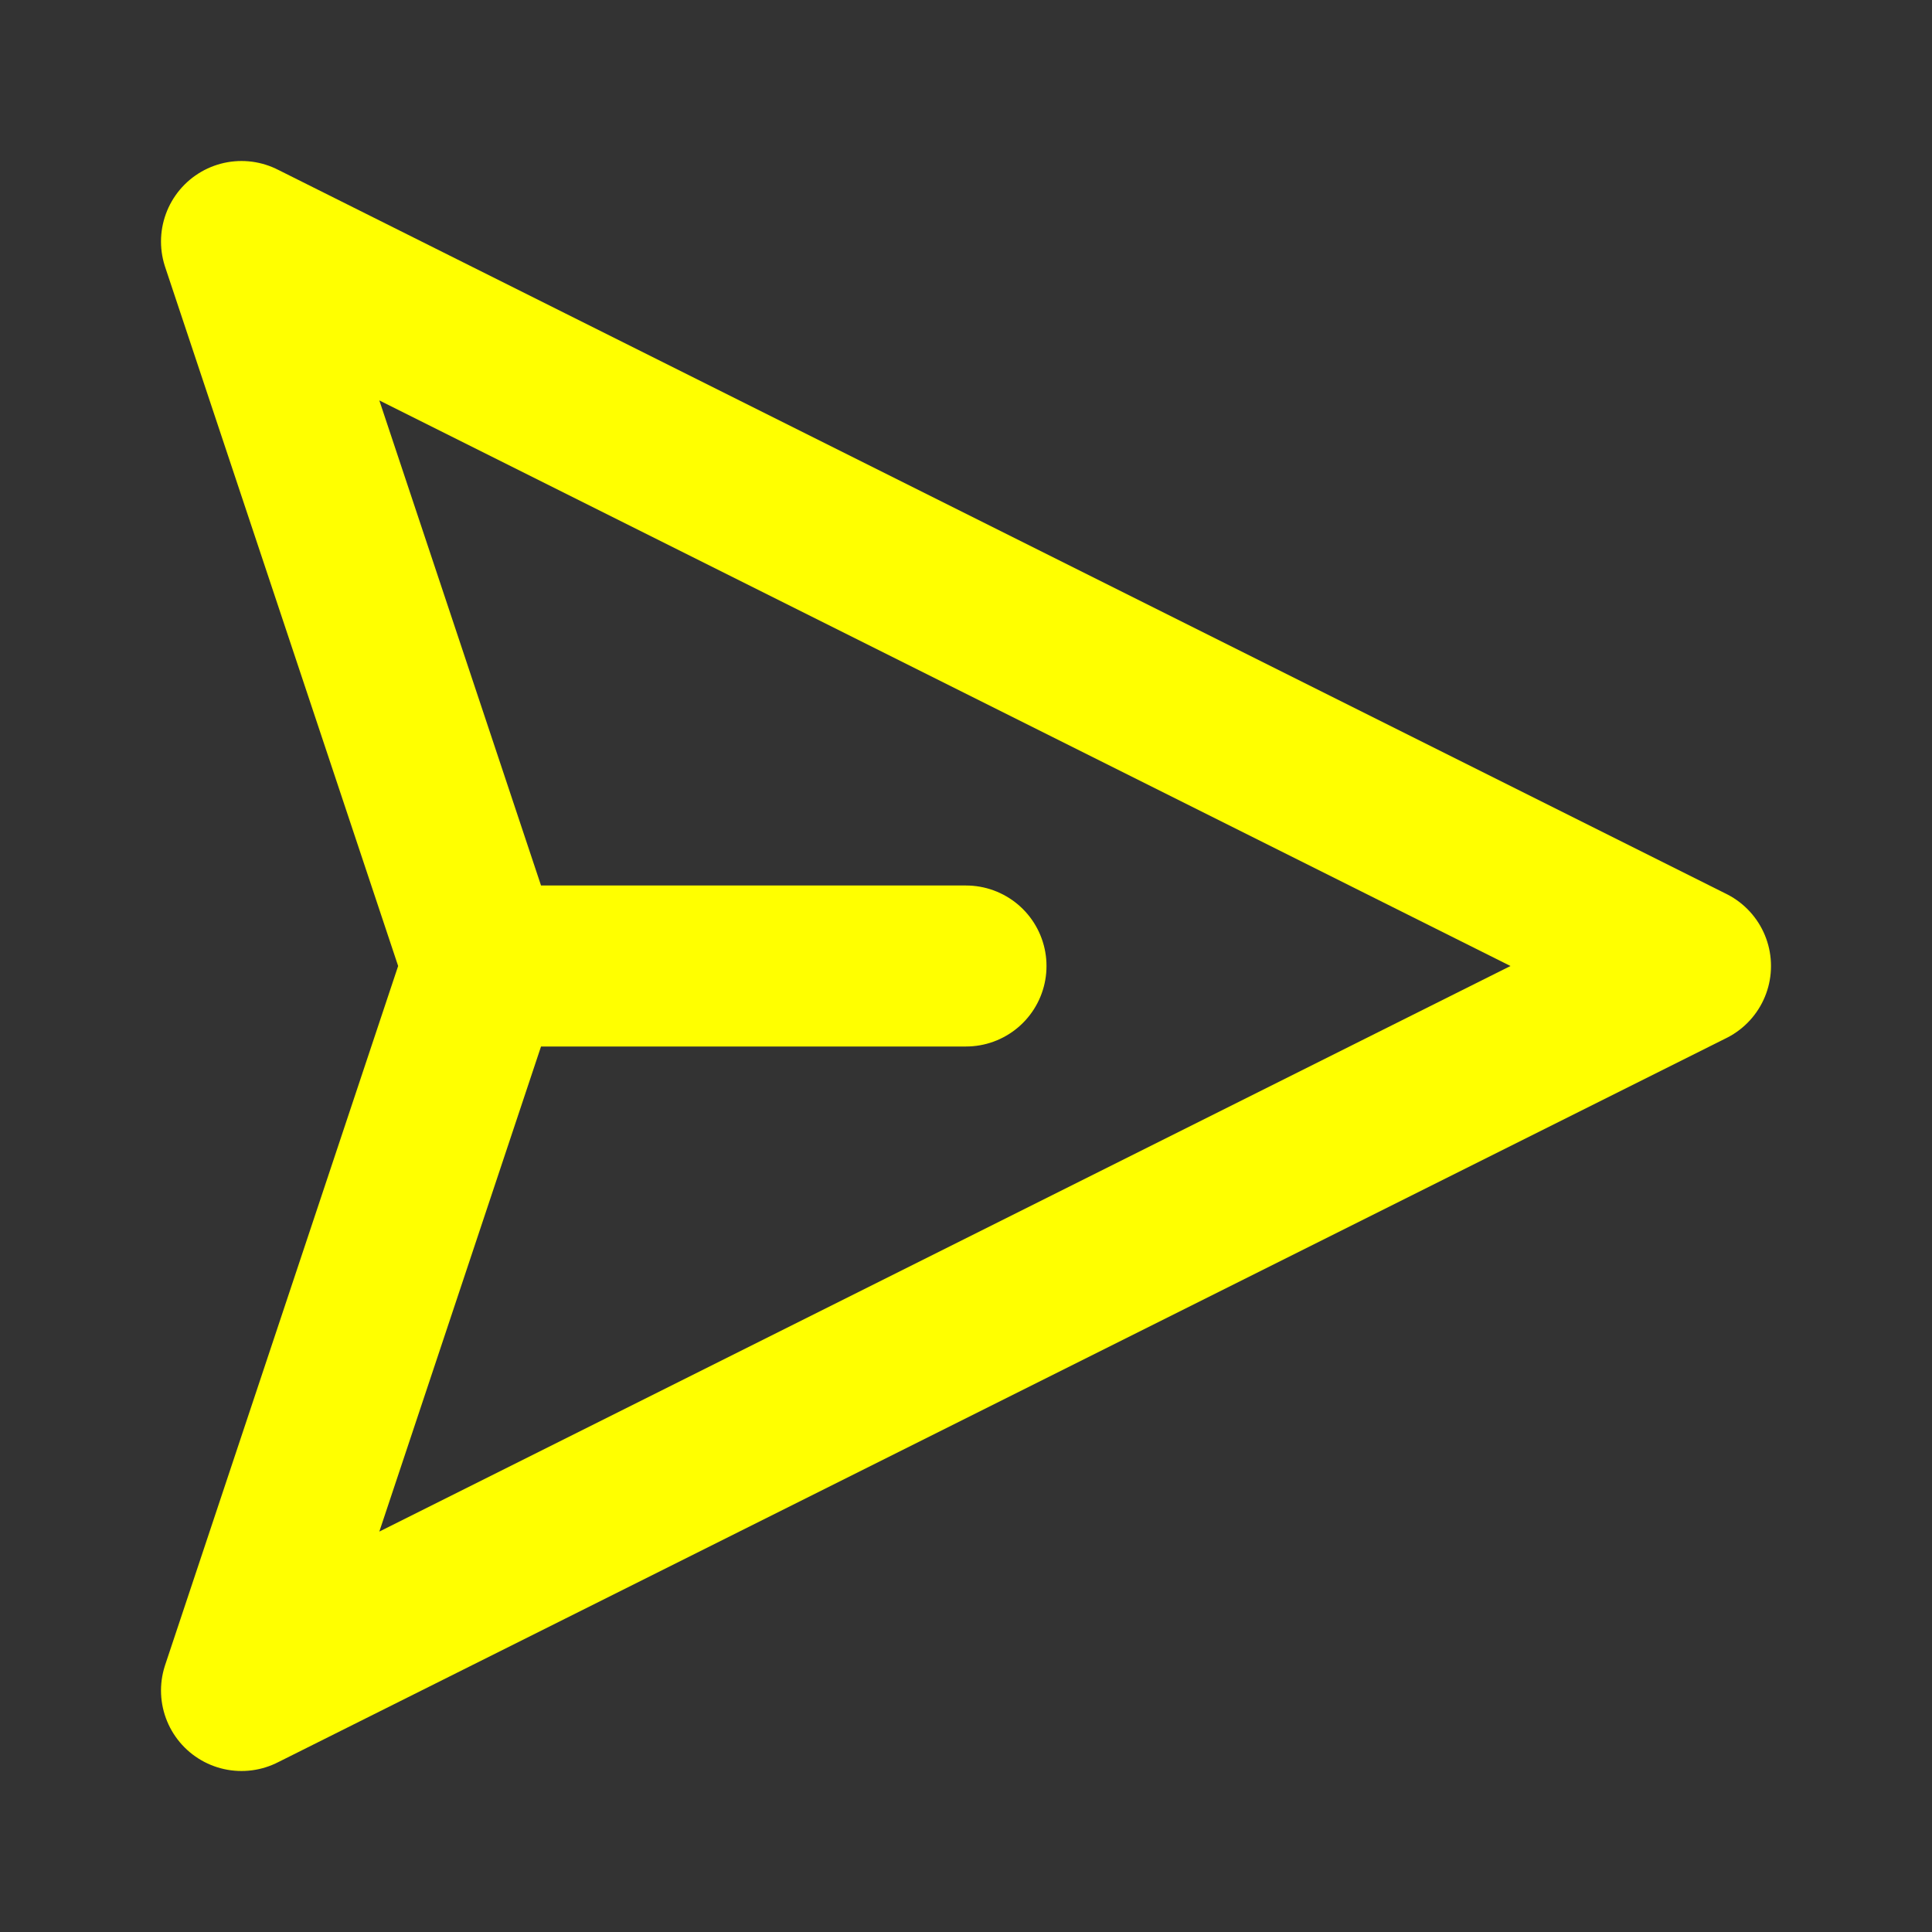 <svg width="35px" height="35px" color="yellow" viewBox="0 0 24 24" xmlns="http://www.w3.org/2000/svg" fill="none"><rect x="0" y="0" width="24" height="24" fill="#333333" stroke="none"/><path stroke="currentColor" stroke-linecap="round" stroke-linejoin="round" stroke-width="2" d="m6 12-3 9 18-9L3 3l3 9zm0 0h6"/></svg>

